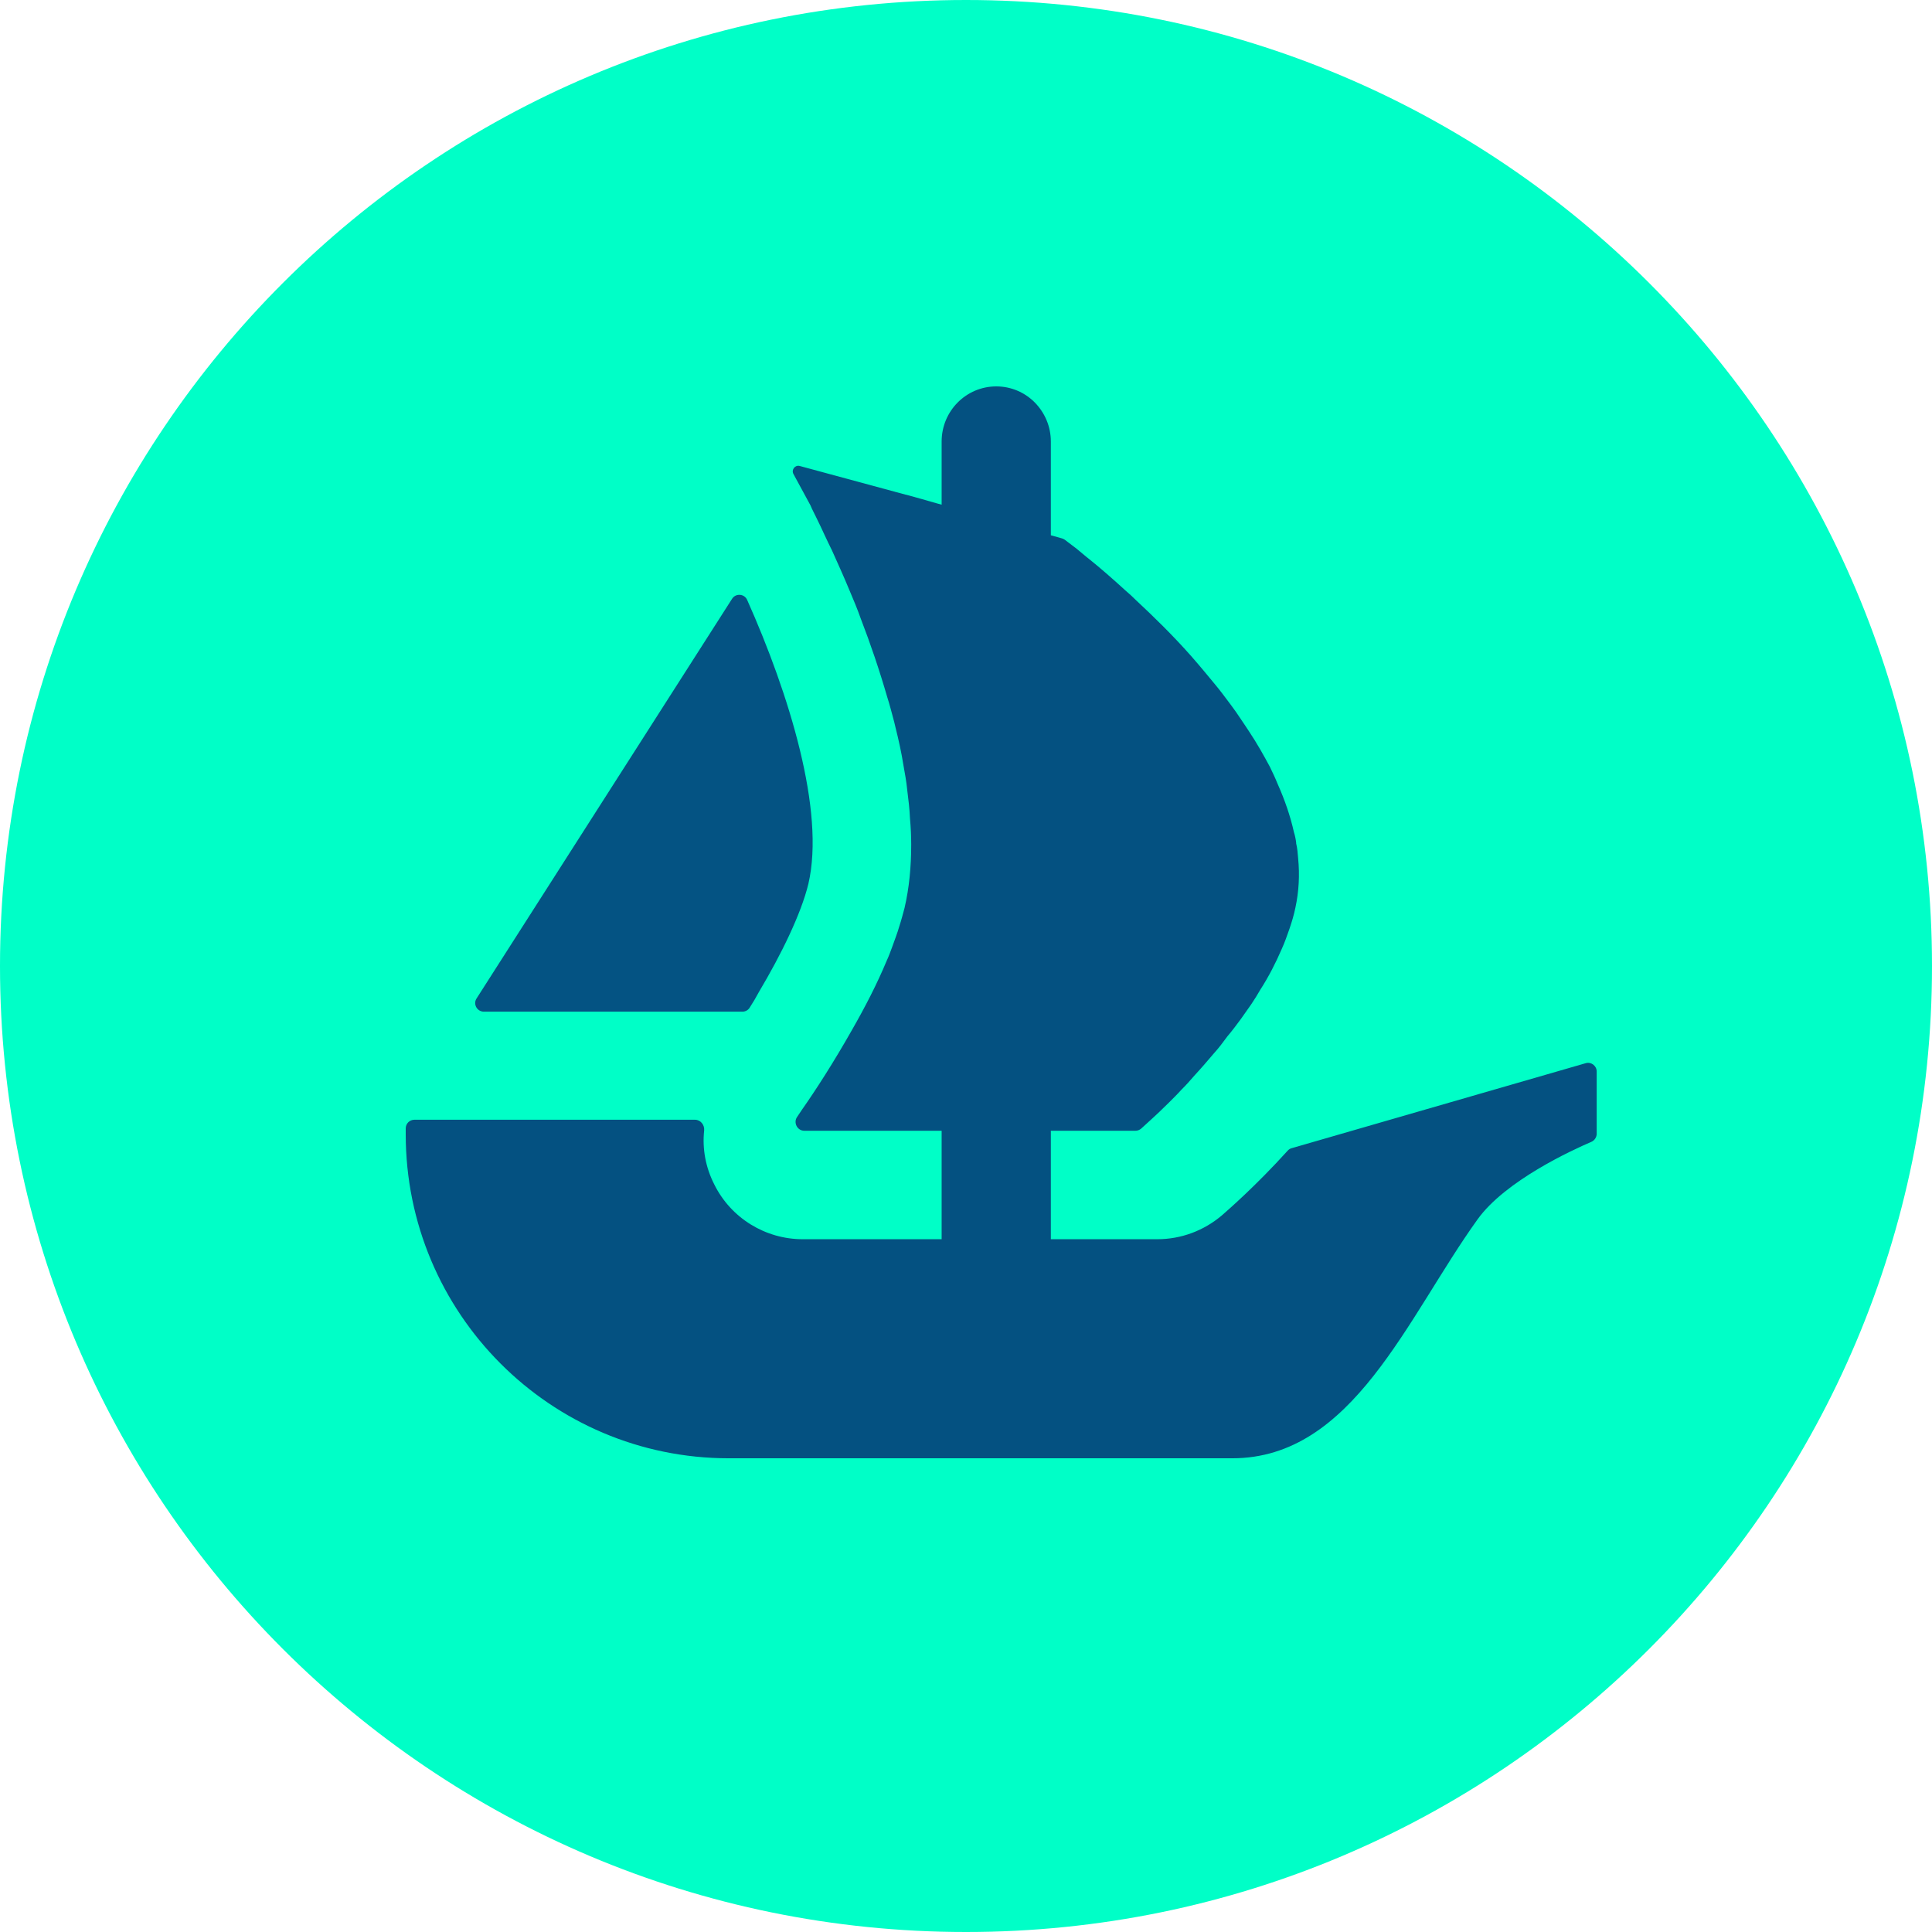 <svg width="36" height="36" viewBox="0 0 36 36" fill="none" xmlns="http://www.w3.org/2000/svg">
<path d="M36 18C36 27.941 27.941 36 18 36C8.059 36 0 27.941 0 18C0 8.059 8.059 0 18 0C27.943 0 36 8.059 36 18Z" fill="#00FFC7"/>
<path d="M8.88 18.605L8.958 18.483L13.641 11.158C13.709 11.05 13.87 11.062 13.922 11.178C14.704 12.931 15.379 15.111 15.063 16.469C14.928 17.027 14.558 17.784 14.142 18.483C14.088 18.585 14.029 18.684 13.966 18.781C13.937 18.825 13.886 18.851 13.833 18.851H9.017C8.888 18.851 8.812 18.71 8.88 18.605Z" fill="#045383"/>
<path d="M29.752 19.966V21.125C29.752 21.192 29.711 21.251 29.652 21.277C29.29 21.432 28.049 22.002 27.533 22.72C26.216 24.552 25.21 27.173 22.961 27.173H13.58C10.255 27.173 7.56 24.469 7.56 21.133V21.026C7.56 20.937 7.632 20.865 7.721 20.865H12.951C13.054 20.865 13.13 20.961 13.121 21.063C13.084 21.403 13.147 21.75 13.308 22.067C13.618 22.697 14.262 23.091 14.957 23.091H17.546V21.07H14.987C14.856 21.07 14.778 20.918 14.854 20.811C14.882 20.768 14.913 20.724 14.946 20.674C15.188 20.33 15.534 19.796 15.878 19.187C16.113 18.777 16.341 18.338 16.524 17.898C16.561 17.819 16.59 17.738 16.62 17.658C16.67 17.517 16.722 17.386 16.759 17.255C16.796 17.144 16.825 17.027 16.855 16.918C16.942 16.545 16.979 16.149 16.979 15.738C16.979 15.577 16.971 15.409 16.956 15.248C16.949 15.073 16.927 14.897 16.905 14.721C16.89 14.566 16.862 14.412 16.833 14.252C16.796 14.017 16.744 13.784 16.685 13.549L16.664 13.46C16.62 13.299 16.583 13.146 16.531 12.985C16.385 12.48 16.217 11.988 16.039 11.527C15.975 11.344 15.9 11.169 15.826 10.993C15.717 10.729 15.606 10.488 15.505 10.261C15.453 10.157 15.409 10.063 15.364 9.967C15.314 9.857 15.262 9.748 15.211 9.645C15.174 9.565 15.131 9.491 15.102 9.417L14.785 8.833C14.741 8.753 14.815 8.659 14.902 8.683L16.881 9.219H16.886C16.89 9.219 16.892 9.221 16.894 9.221L17.154 9.293L17.441 9.375L17.546 9.404V8.228C17.546 7.66 18.001 7.2 18.564 7.2C18.845 7.2 19.1 7.315 19.283 7.501C19.466 7.688 19.581 7.943 19.581 8.228V9.974L19.791 10.033C19.808 10.039 19.825 10.046 19.84 10.057C19.891 10.096 19.965 10.153 20.06 10.224C20.134 10.283 20.213 10.355 20.309 10.429C20.5 10.582 20.727 10.78 20.977 11.008C21.044 11.065 21.108 11.124 21.167 11.183C21.489 11.483 21.85 11.834 22.194 12.223C22.29 12.332 22.384 12.443 22.48 12.559C22.577 12.678 22.678 12.794 22.767 12.911C22.884 13.066 23.009 13.227 23.118 13.395C23.17 13.475 23.229 13.556 23.279 13.636C23.42 13.848 23.544 14.068 23.662 14.288C23.712 14.39 23.764 14.501 23.808 14.61C23.939 14.904 24.043 15.204 24.11 15.504C24.13 15.568 24.145 15.639 24.152 15.701V15.716C24.174 15.805 24.182 15.899 24.189 15.995C24.219 16.302 24.204 16.609 24.137 16.918C24.11 17.049 24.073 17.173 24.028 17.305C23.984 17.43 23.939 17.562 23.882 17.686C23.771 17.943 23.64 18.2 23.485 18.44C23.435 18.529 23.375 18.623 23.316 18.712C23.252 18.806 23.185 18.895 23.126 18.982C23.044 19.093 22.958 19.209 22.869 19.313C22.789 19.422 22.708 19.531 22.619 19.628C22.495 19.774 22.377 19.912 22.253 20.045C22.179 20.132 22.099 20.221 22.018 20.301C21.939 20.389 21.857 20.469 21.783 20.543C21.659 20.667 21.556 20.763 21.469 20.843L21.265 21.029C21.236 21.055 21.197 21.07 21.156 21.07H19.581V23.091H21.563C22.007 23.091 22.429 22.934 22.769 22.646C22.885 22.544 23.394 22.104 23.995 21.44C24.015 21.418 24.041 21.401 24.071 21.394L29.547 19.811C29.648 19.781 29.752 19.859 29.752 19.966Z" fill="#045181"/>
</svg>
